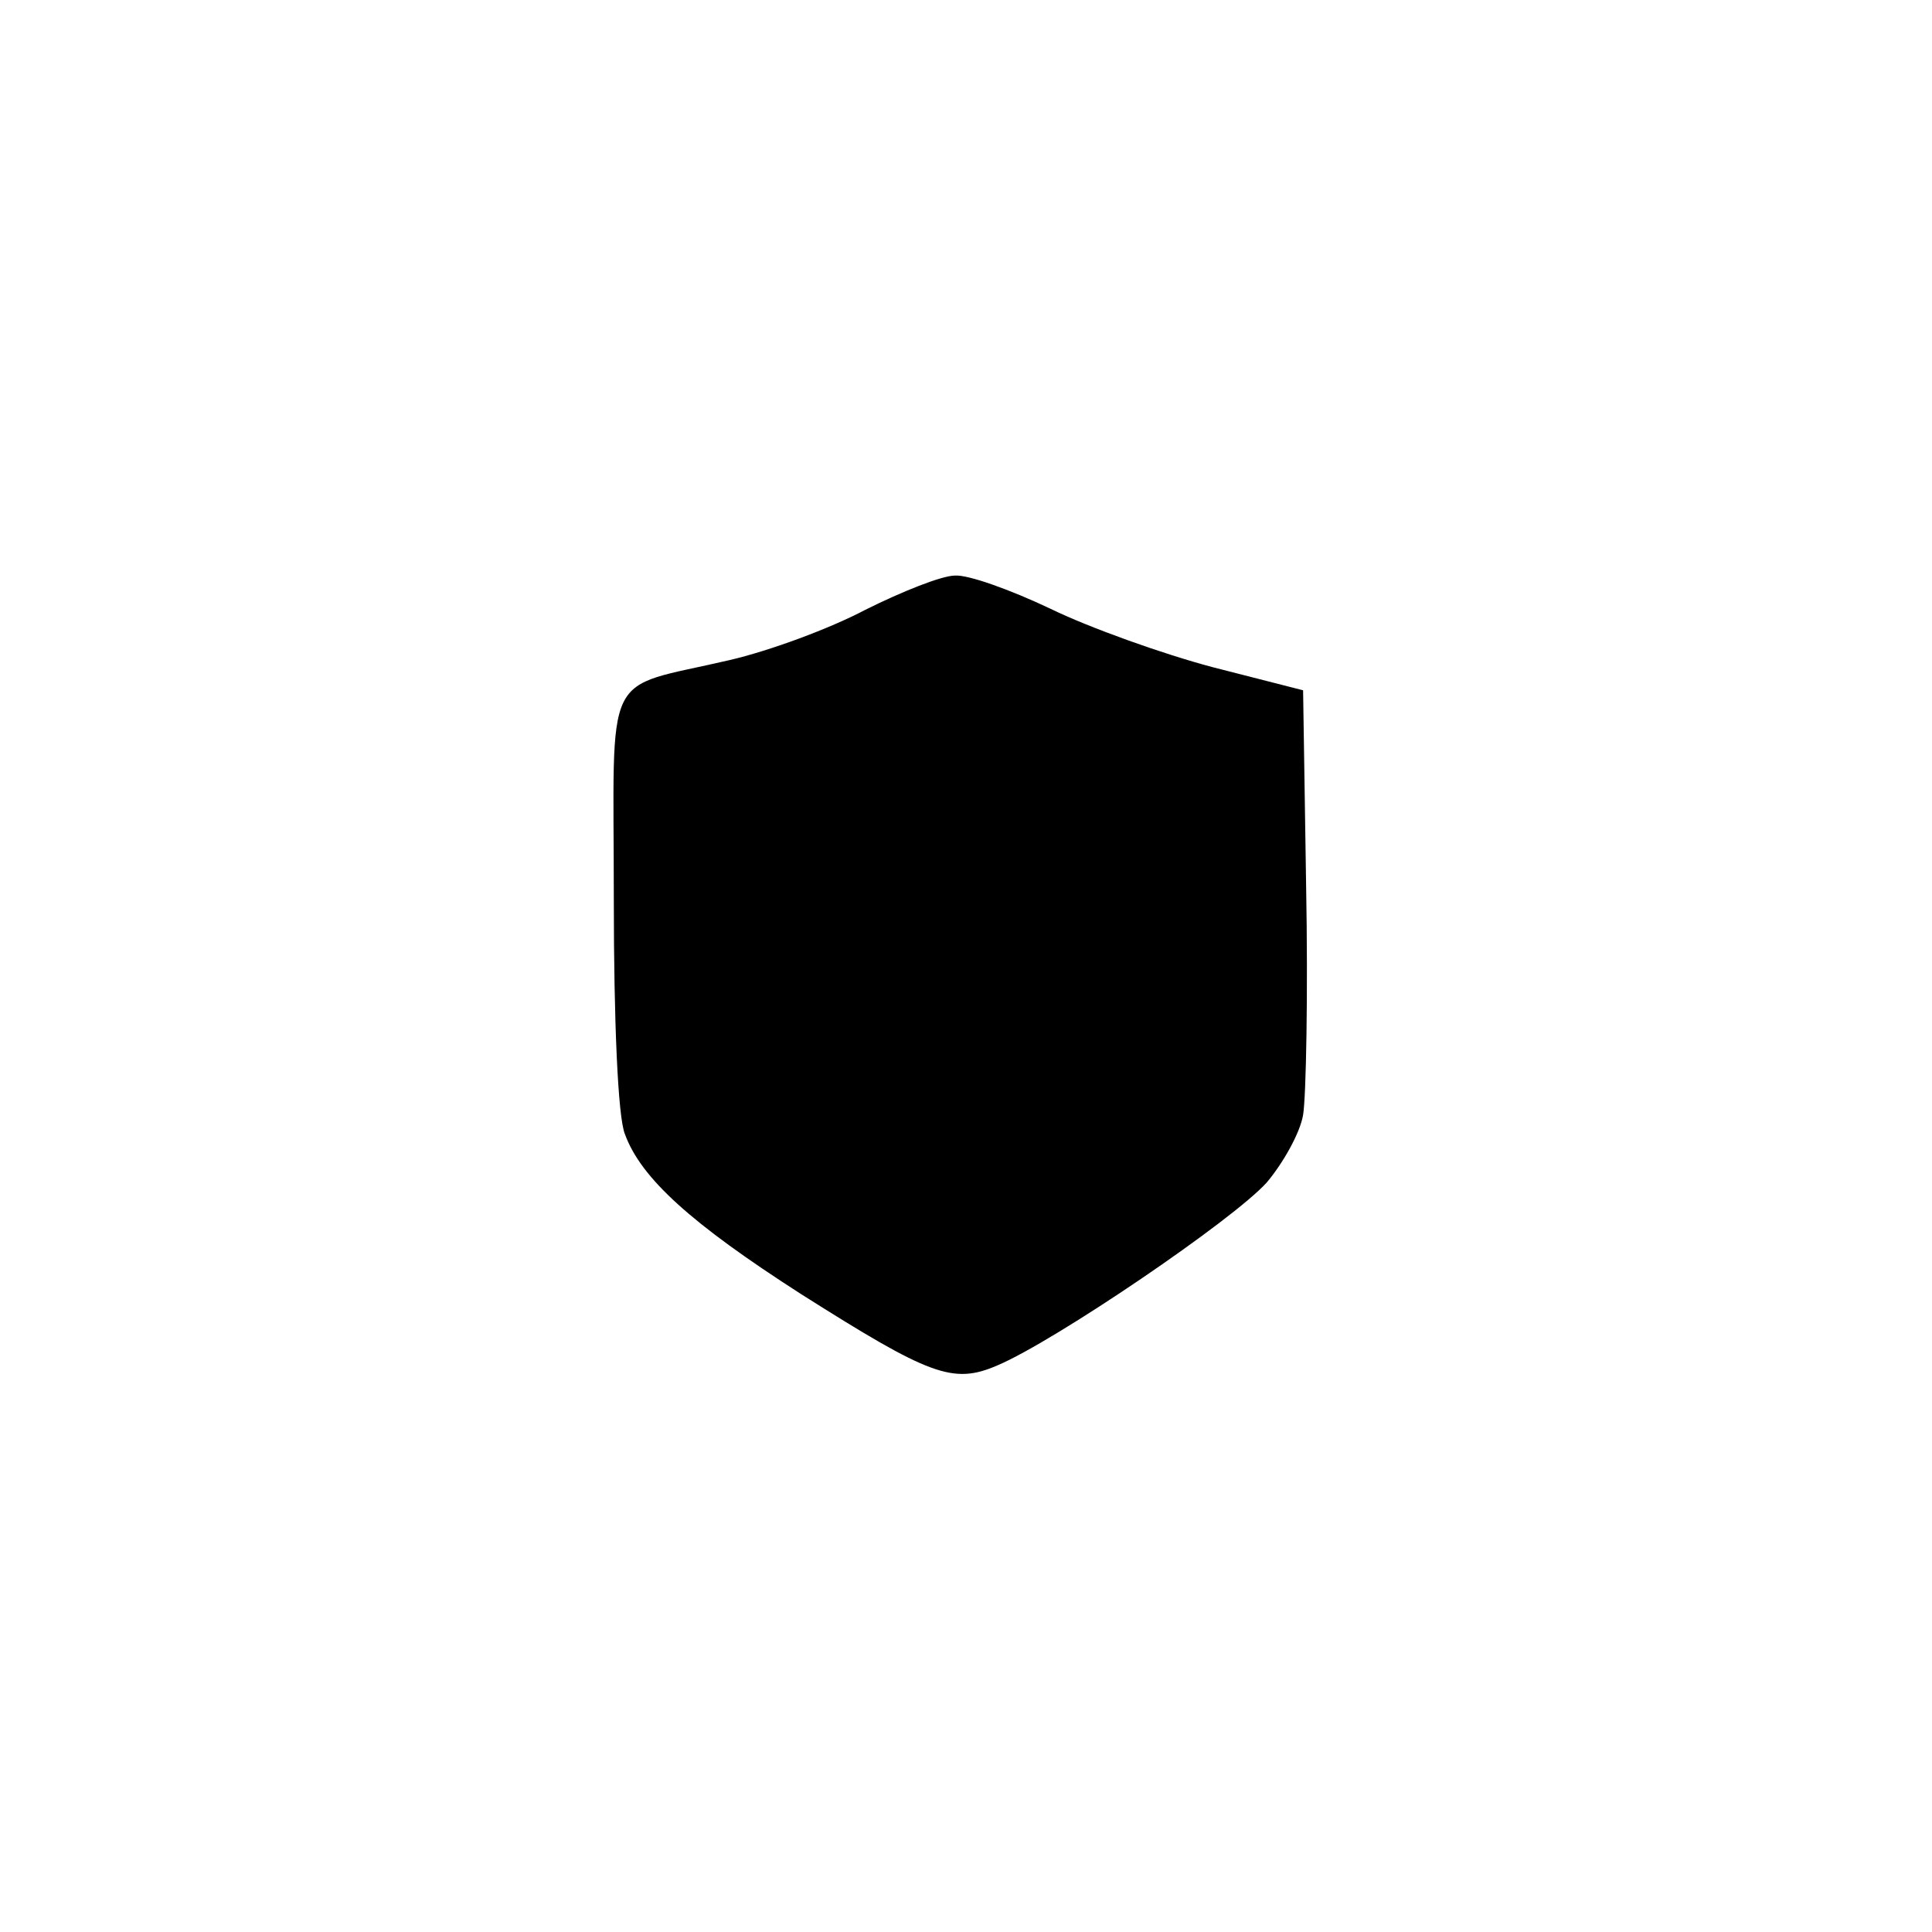 <?xml version="1.0" standalone="no"?>
<!DOCTYPE svg PUBLIC "-//W3C//DTD SVG 20010904//EN"
 "http://www.w3.org/TR/2001/REC-SVG-20010904/DTD/svg10.dtd">
<svg version="1.0" xmlns="http://www.w3.org/2000/svg"
 width="192pt" height="192pt" viewBox="0 0 192 192"
 preserveAspectRatio="xMidYMid meet">
<g transform="translate(0,192) scale(0.1,-0.1)"
fill="#000000" stroke="none">
810 c245 -63 441 -223 549 -451 55 -116 75 -212 75 -354 0 -141 -20 -238 -75
-352 -86 -182 -215 -312 -396 -398 -116 -55 -212 -75 -354 -75 -142 0 -238 20
-354 75 -228 108 -388 304 -451 549 -28 110 -28 292 0 402 76 298 303 526 600
603 106 28 298 28 406 1z"/>
<path d="M860 1314 c-36 -19 -96 -41 -135 -50 -128 -30 -115 -3 -115 -238 0
-120 4 -216 11 -233 16 -44 66 -89 175 -159 128 -81 151 -90 195 -71 57 24
235 145 268 182 16 19 33 49 36 67 3 18 5 121 3 228 l-3 194 -90 23 c-49 13
-122 39 -161 58 -40 19 -82 34 -95 33 -13 0 -53 -16 -89 -34z"/>
</g>
</svg>
